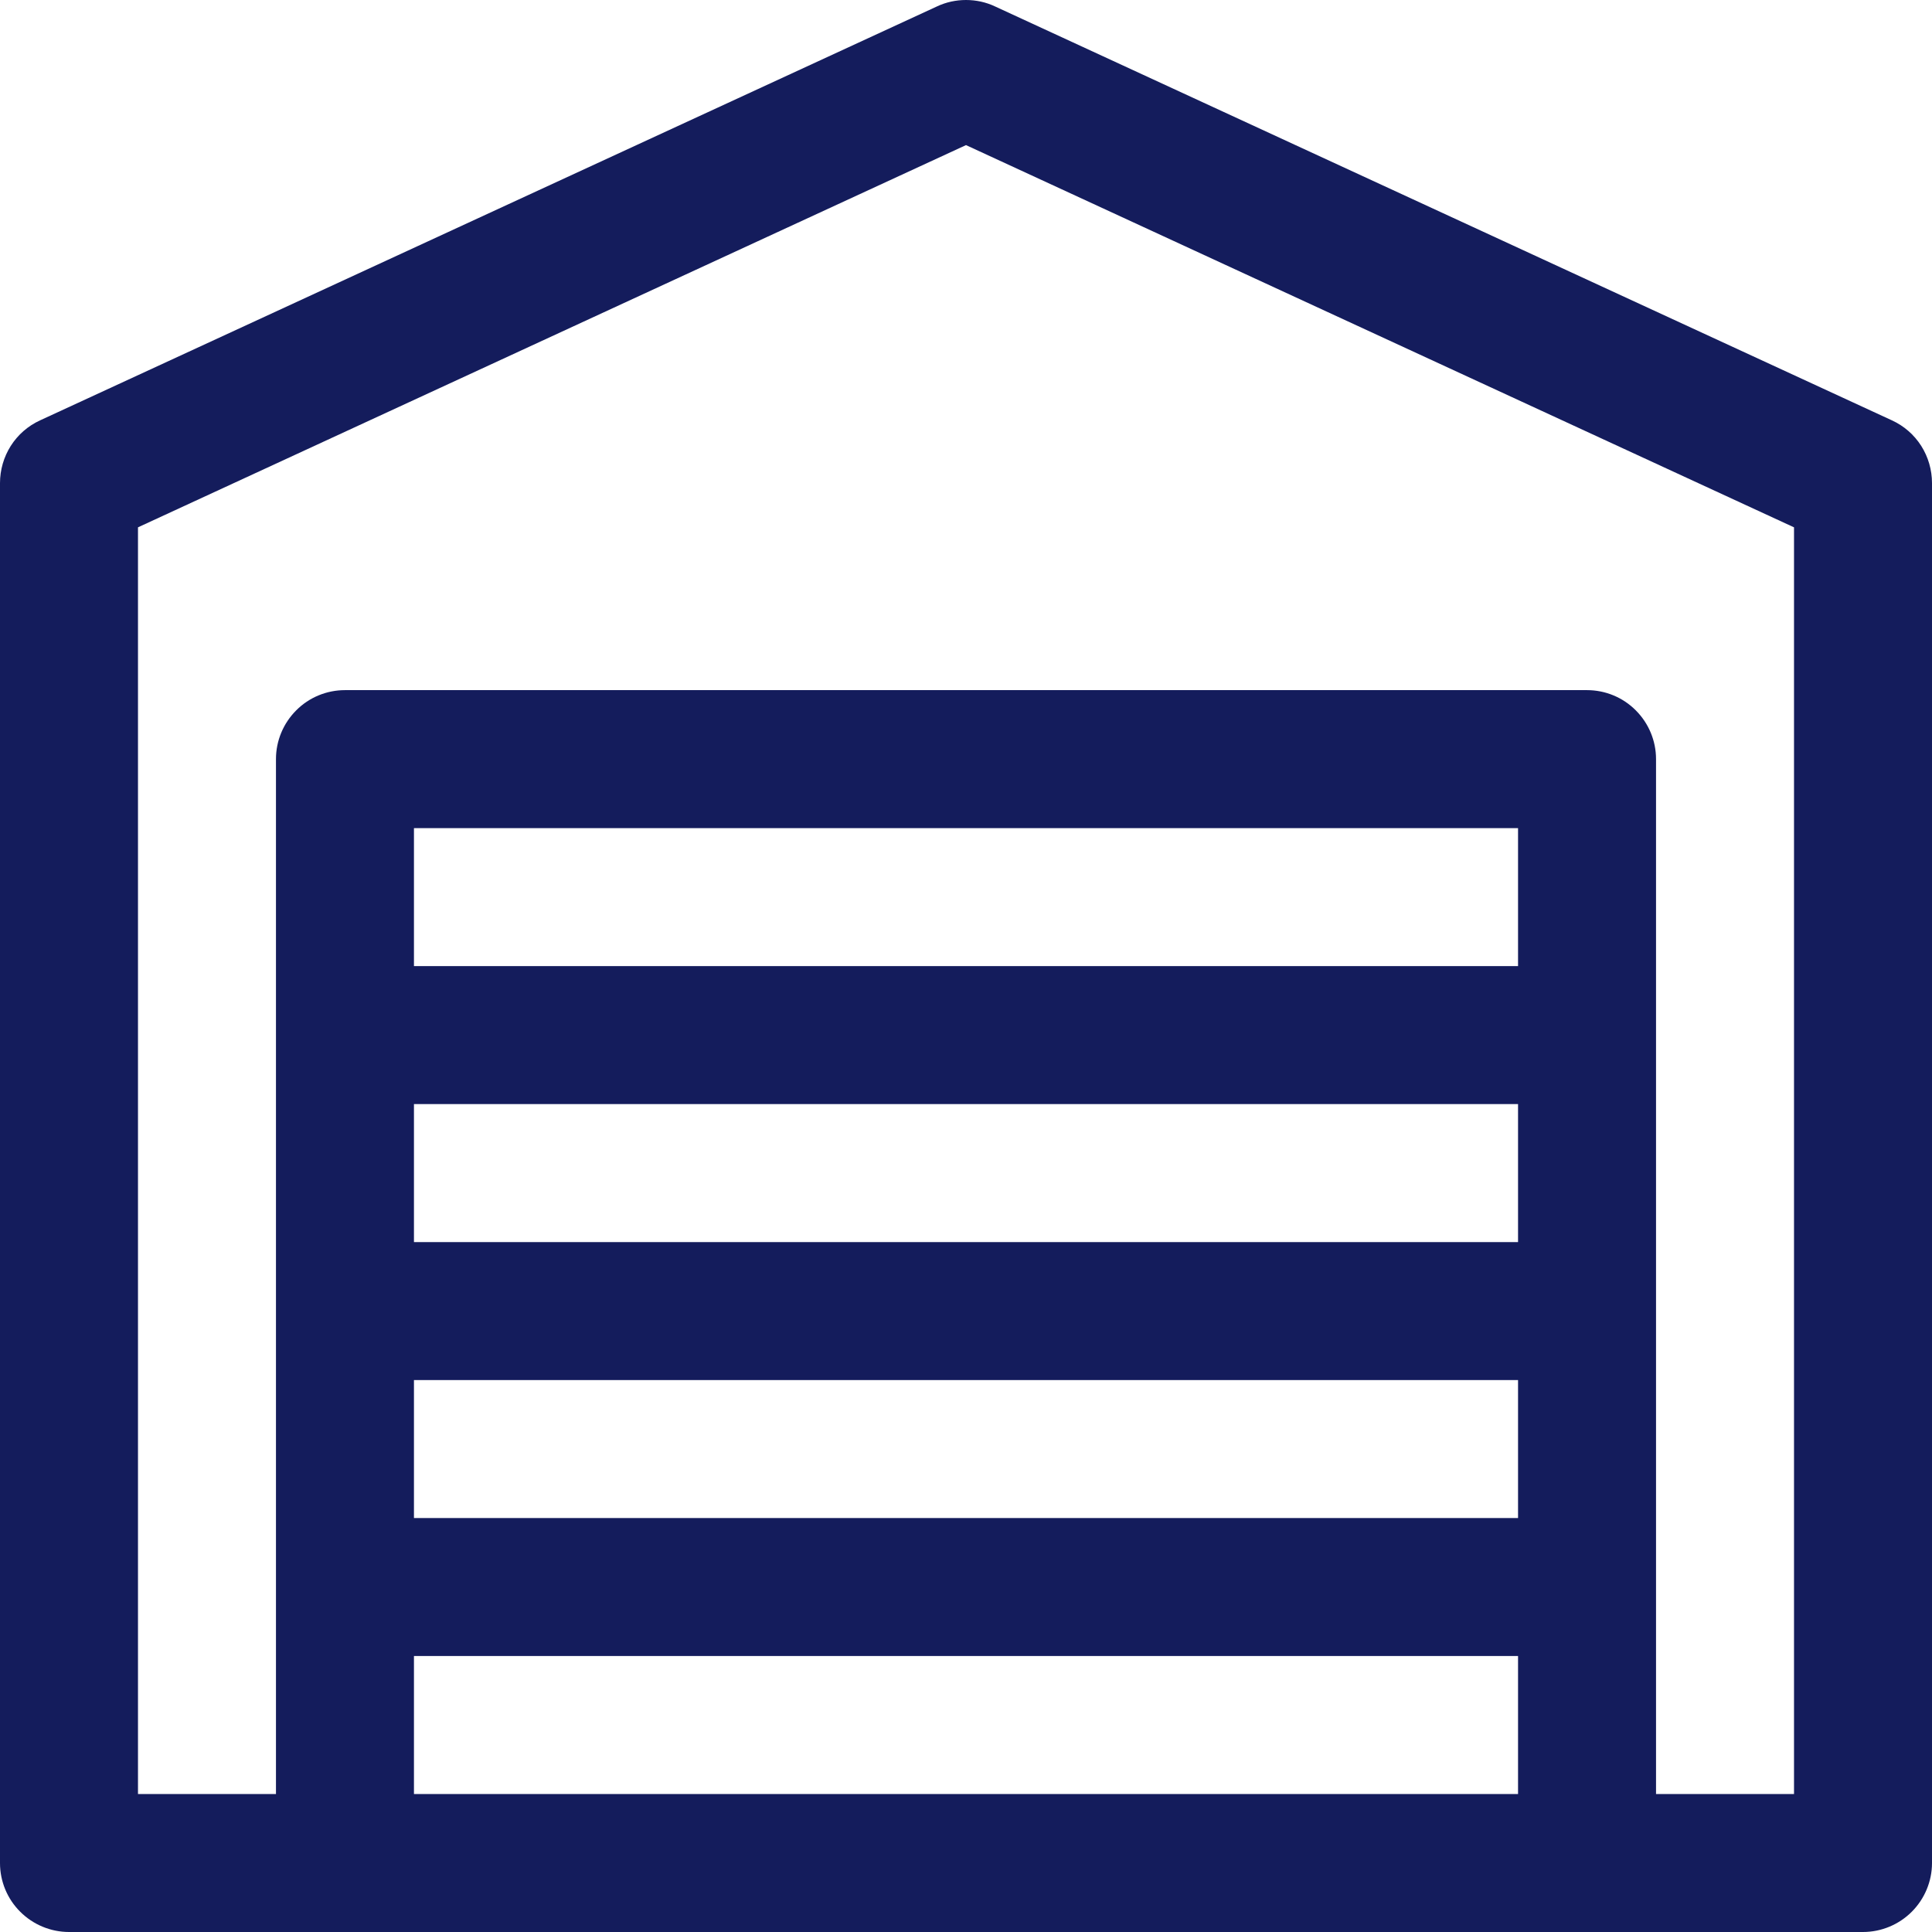 <svg width="19" height="19" viewBox="0 0 19 19" fill="none" xmlns="http://www.w3.org/2000/svg">
<path d="M18.606 4.134L9.785 0.063C9.696 0.021 9.598 0 9.5 0C9.402 0 9.304 0.021 9.215 0.063L0.394 4.134C0.276 4.188 0.176 4.275 0.106 4.385C0.037 4.494 -0 4.621 2.07829e-06 4.751V18.322C2.07829e-06 18.501 0.071 18.674 0.199 18.801C0.326 18.928 0.499 19 0.679 19H18.321C18.501 19 18.674 18.928 18.801 18.801C18.928 18.674 19 18.501 19 18.322V4.751C19 4.621 18.963 4.494 18.894 4.385C18.824 4.275 18.724 4.188 18.606 4.134ZM14.929 12.215H4.071V10.858H14.929V12.215ZM4.071 13.572H14.929V14.929H4.071V13.572ZM14.929 9.501H4.071V8.144H14.929V9.501ZM4.071 17.643V16.286H14.929V17.643H4.071ZM17.643 17.643H16.286V7.465C16.286 7.285 16.214 7.113 16.087 6.986C15.96 6.858 15.787 6.787 15.607 6.787H3.393C3.213 6.787 3.04 6.858 2.913 6.986C2.786 7.113 2.714 7.285 2.714 7.465V17.643H1.357V5.186L9.5 1.427L17.643 5.186V17.643Z" fill="#141C5C"/>
</svg>
